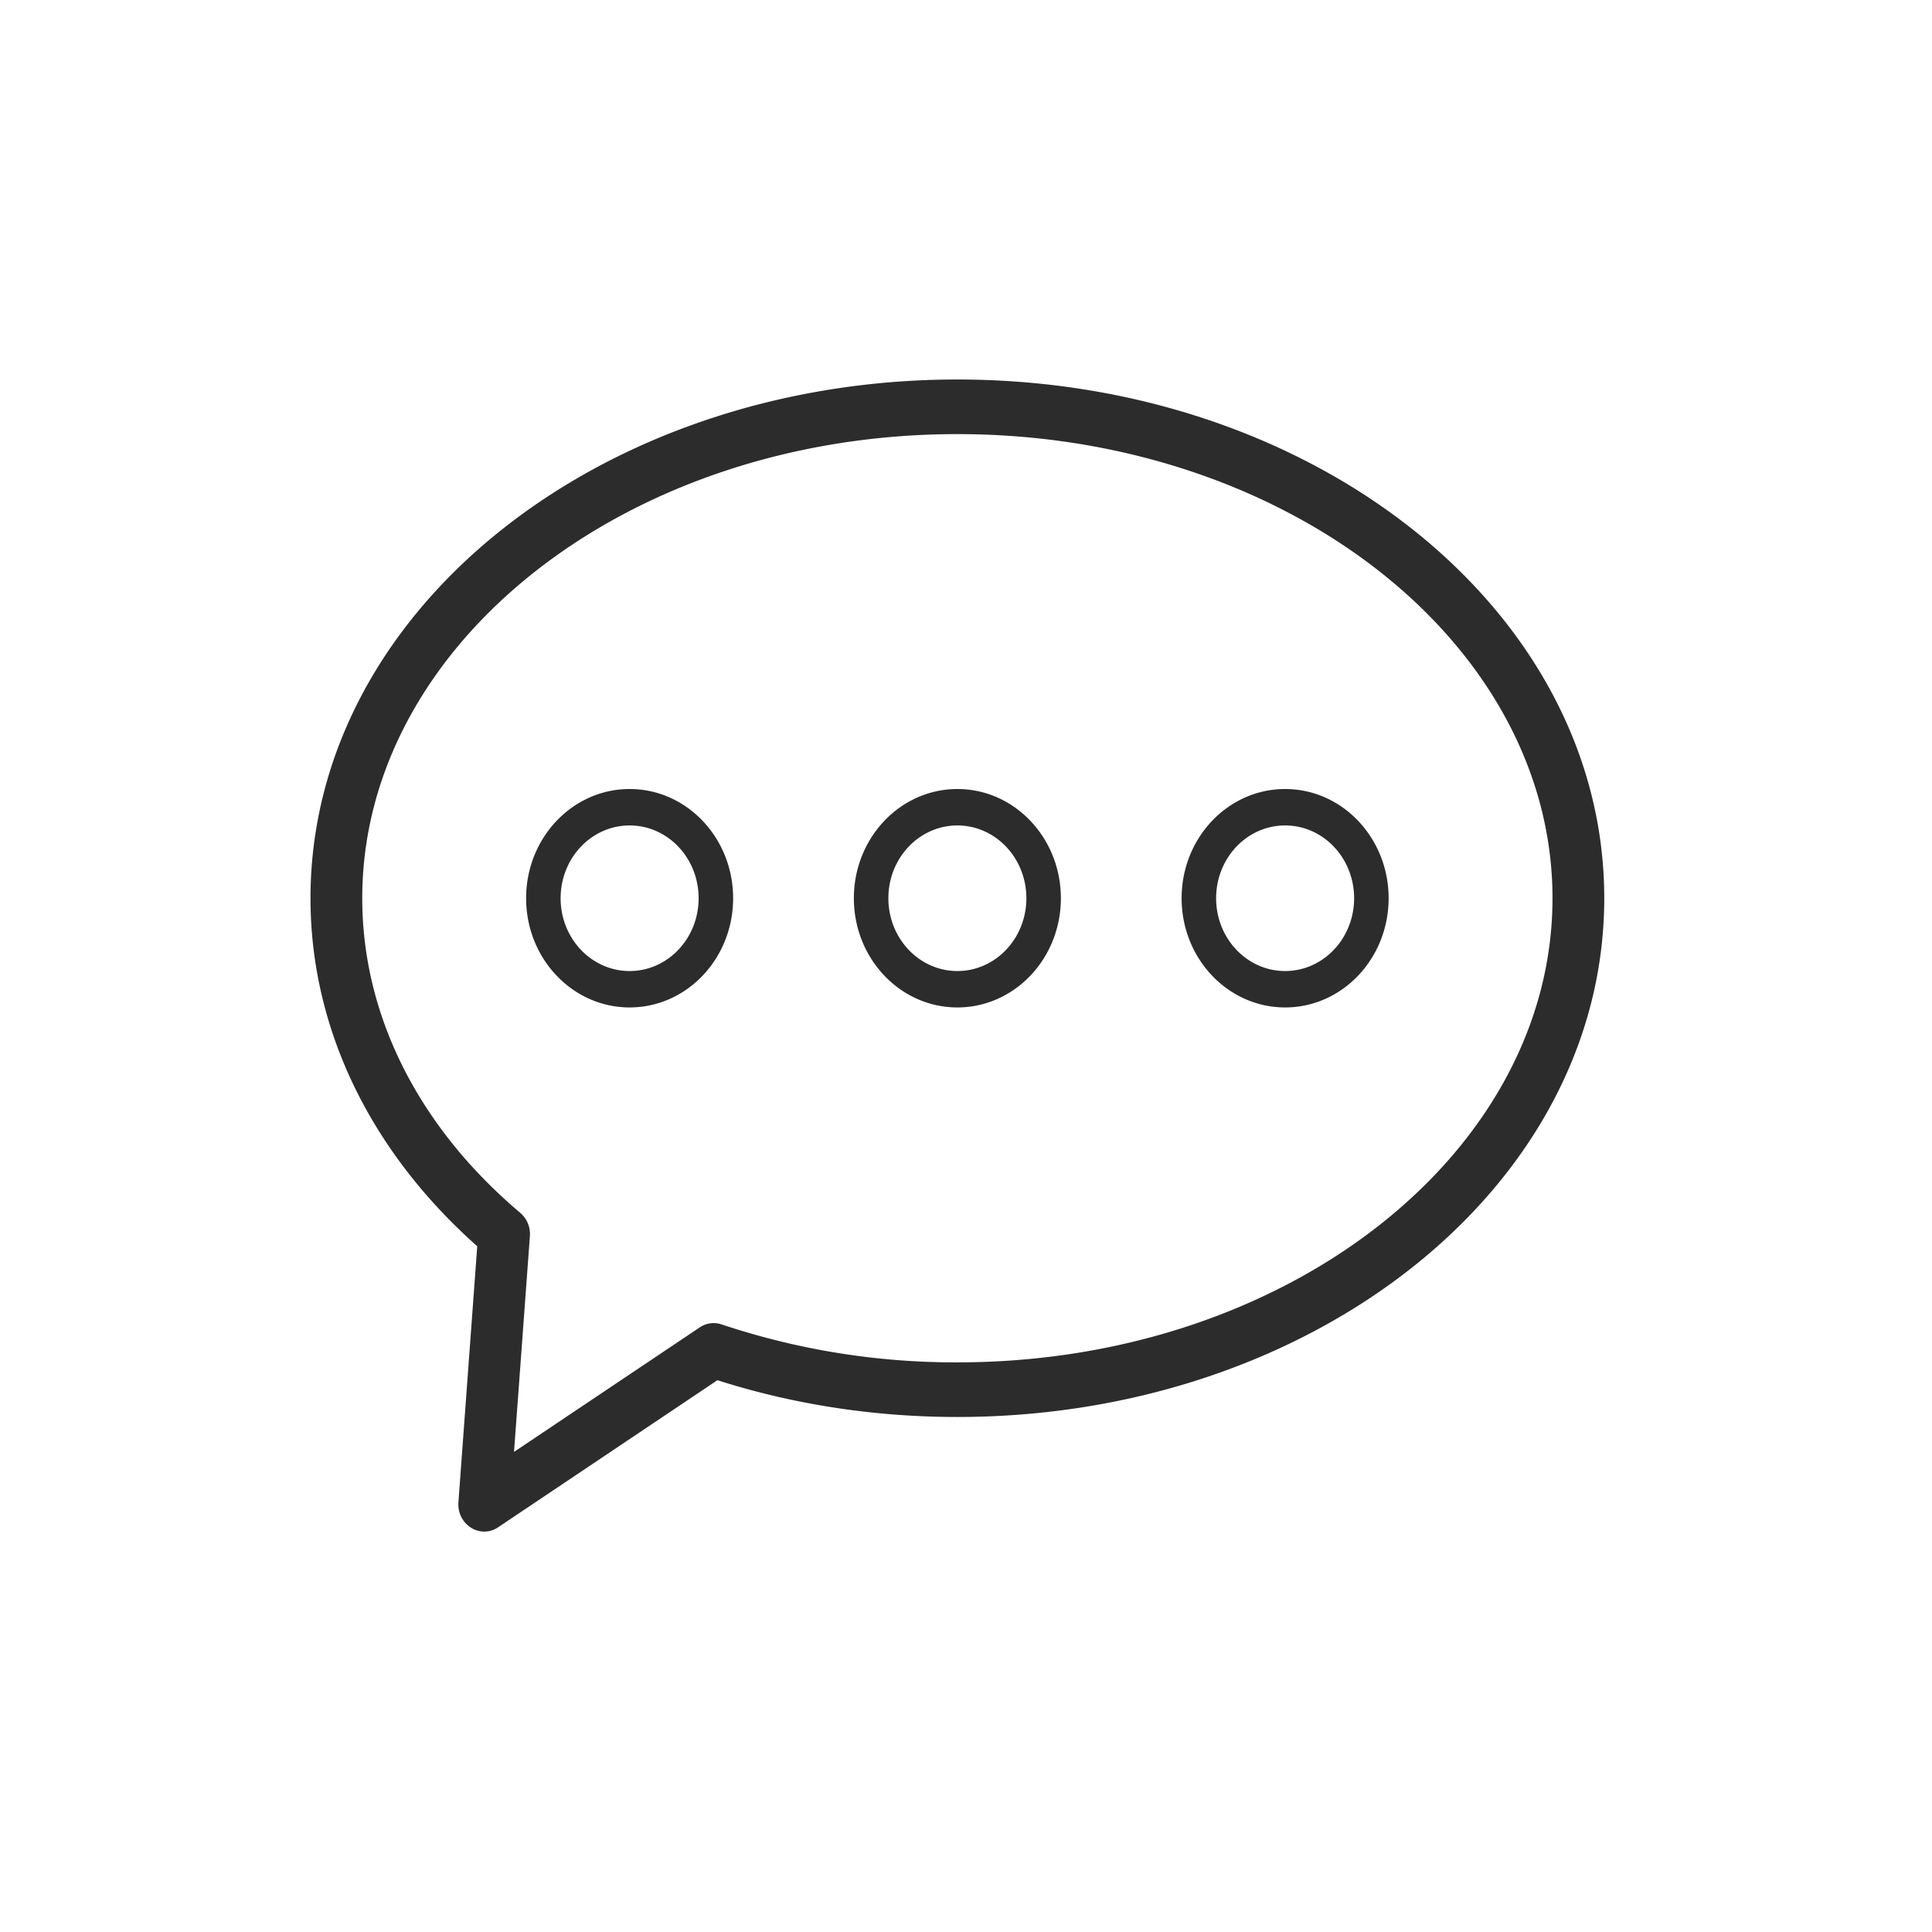 <?xml version="1.0" standalone="no"?><!DOCTYPE svg PUBLIC "-//W3C//DTD SVG 1.1//EN" "http://www.w3.org/Graphics/SVG/1.1/DTD/svg11.dtd"><svg t="1556093648894" class="icon" style="" viewBox="0 0 1024 1024" version="1.1" xmlns="http://www.w3.org/2000/svg" p-id="7137" xmlns:xlink="http://www.w3.org/1999/xlink" width="128" height="128"><defs><style type="text/css"></style></defs><path d="M370.907 703.525a13.093 13.093 0 0 1 11.52-1.573 390.766 390.766 0 0 0 125.001 20.133c174.921 0 315.429-111.177 315.429-245.998 0-134.821-140.507-245.998-315.429-245.998-174.921 0-315.429 111.177-315.429 245.998 0 62.373 30.08 121.417 83.749 166.747a14.83 14.83 0 0 1 5.102 12.416l-8.411 114.286 98.469-66.011z m9.326 28.014l-116.224 77.952c-9.545 6.4-21.906-1.463-21.029-13.349l9.966-135.607C196.626 610.56 164.571 545.499 164.571 476.087 164.571 323.182 318.793 201.143 507.429 201.143S850.286 323.182 850.286 476.087c0 152.905-154.222 274.944-342.857 274.944-44.123 0-87.095-6.674-127.177-19.493zM333.714 533.961c-30.299 0-54.857-25.911-54.857-57.874s24.558-57.893 54.857-57.893 54.857 25.929 54.857 57.893-24.558 57.874-54.857 57.874z m0-19.291c20.206 0 36.571-17.28 36.571-38.583 0-21.321-16.366-38.583-36.571-38.583s-36.571 17.262-36.571 38.583c0 21.303 16.366 38.583 36.571 38.583z m173.714 19.291c-30.299 0-54.857-25.911-54.857-57.874s24.558-57.893 54.857-57.893 54.857 25.929 54.857 57.893-24.558 57.874-54.857 57.874z m0-19.291c20.206 0 36.571-17.28 36.571-38.583 0-21.321-16.366-38.583-36.571-38.583s-36.571 17.262-36.571 38.583c0 21.303 16.366 38.583 36.571 38.583z m173.714 19.291c-30.299 0-54.857-25.911-54.857-57.874s24.558-57.893 54.857-57.893 54.857 25.929 54.857 57.893-24.558 57.874-54.857 57.874z m0-19.291c20.206 0 36.571-17.28 36.571-38.583 0-21.321-16.366-38.583-36.571-38.583s-36.571 17.262-36.571 38.583c0 21.303 16.366 38.583 36.571 38.583z" fill="#2c2c2c" p-id="7138"></path></svg>